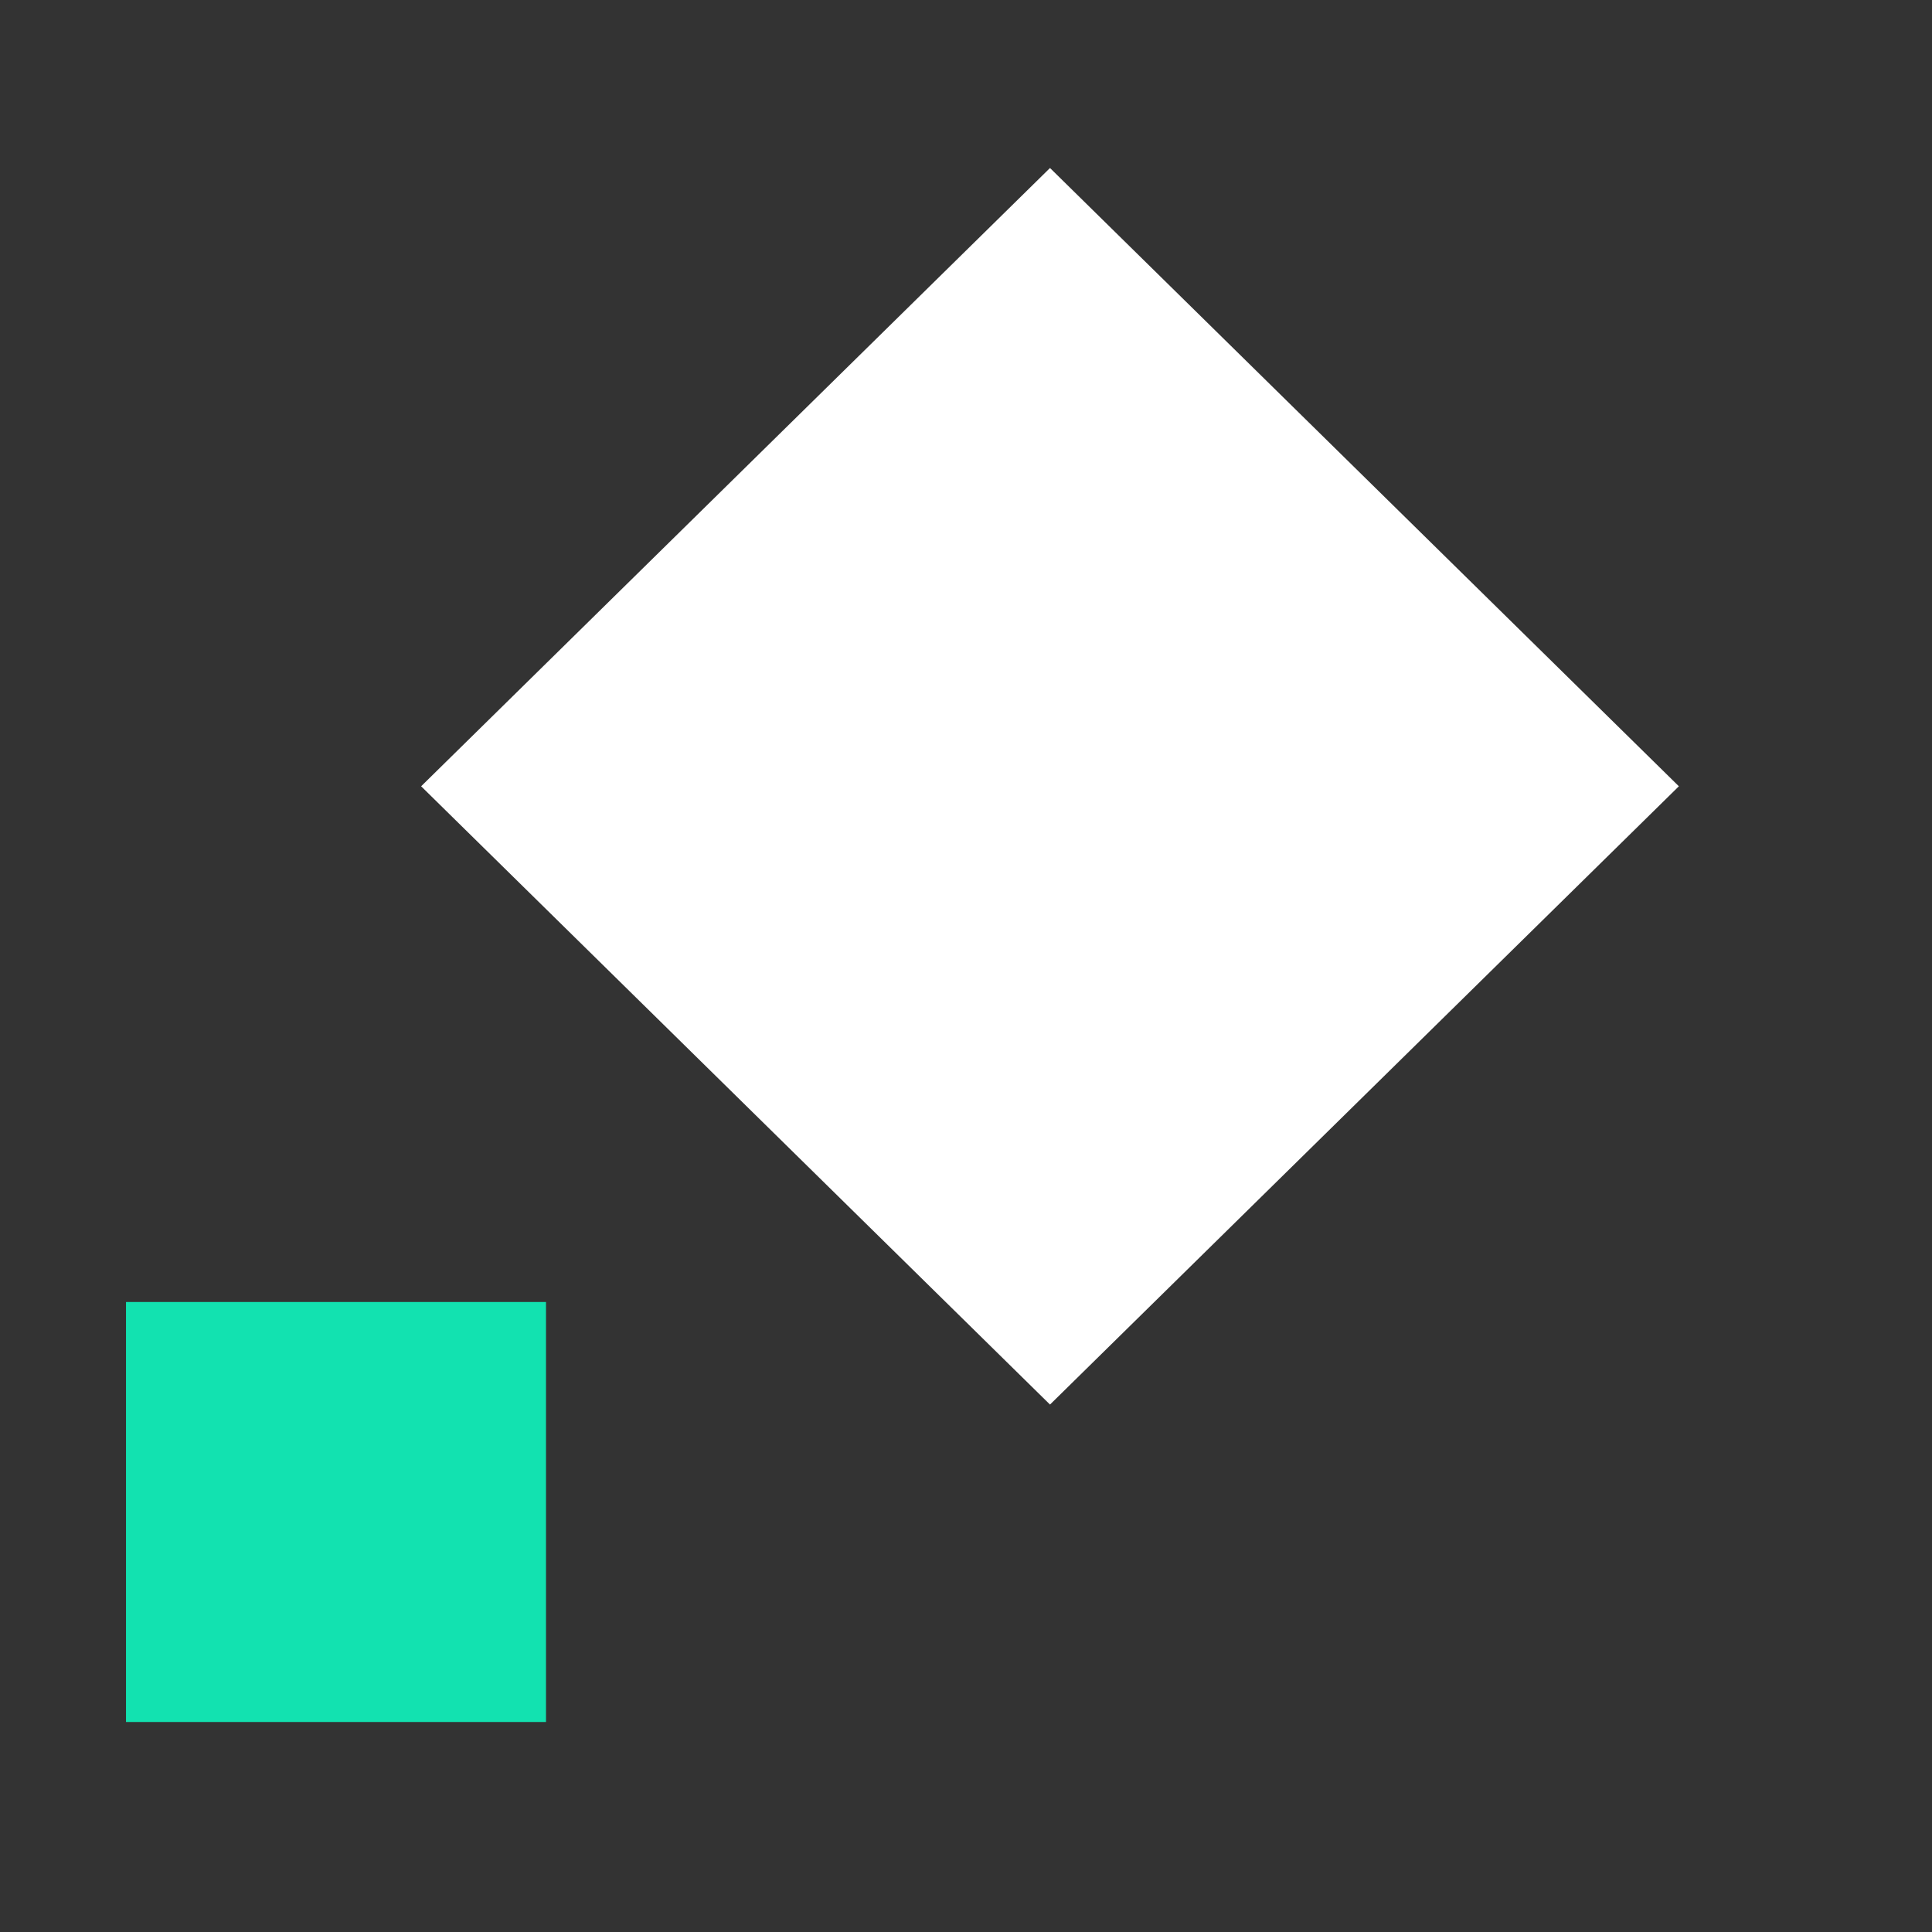 <svg width="46" height="46" viewBox="0 0 46 46" fill="none" xmlns="http://www.w3.org/2000/svg">
<rect x="0" y="0" width="46" height="46" fill="#333333" stroke="none"/>
<rect width="21" height="21" transform="matrix(-0.713 0.701 0.713 0.701 25 4)" fill="white"/>
<rect width="10" height="10" transform="matrix(-1 0 0 1 13 31)" fill="#12E2B0"/>
</svg>
